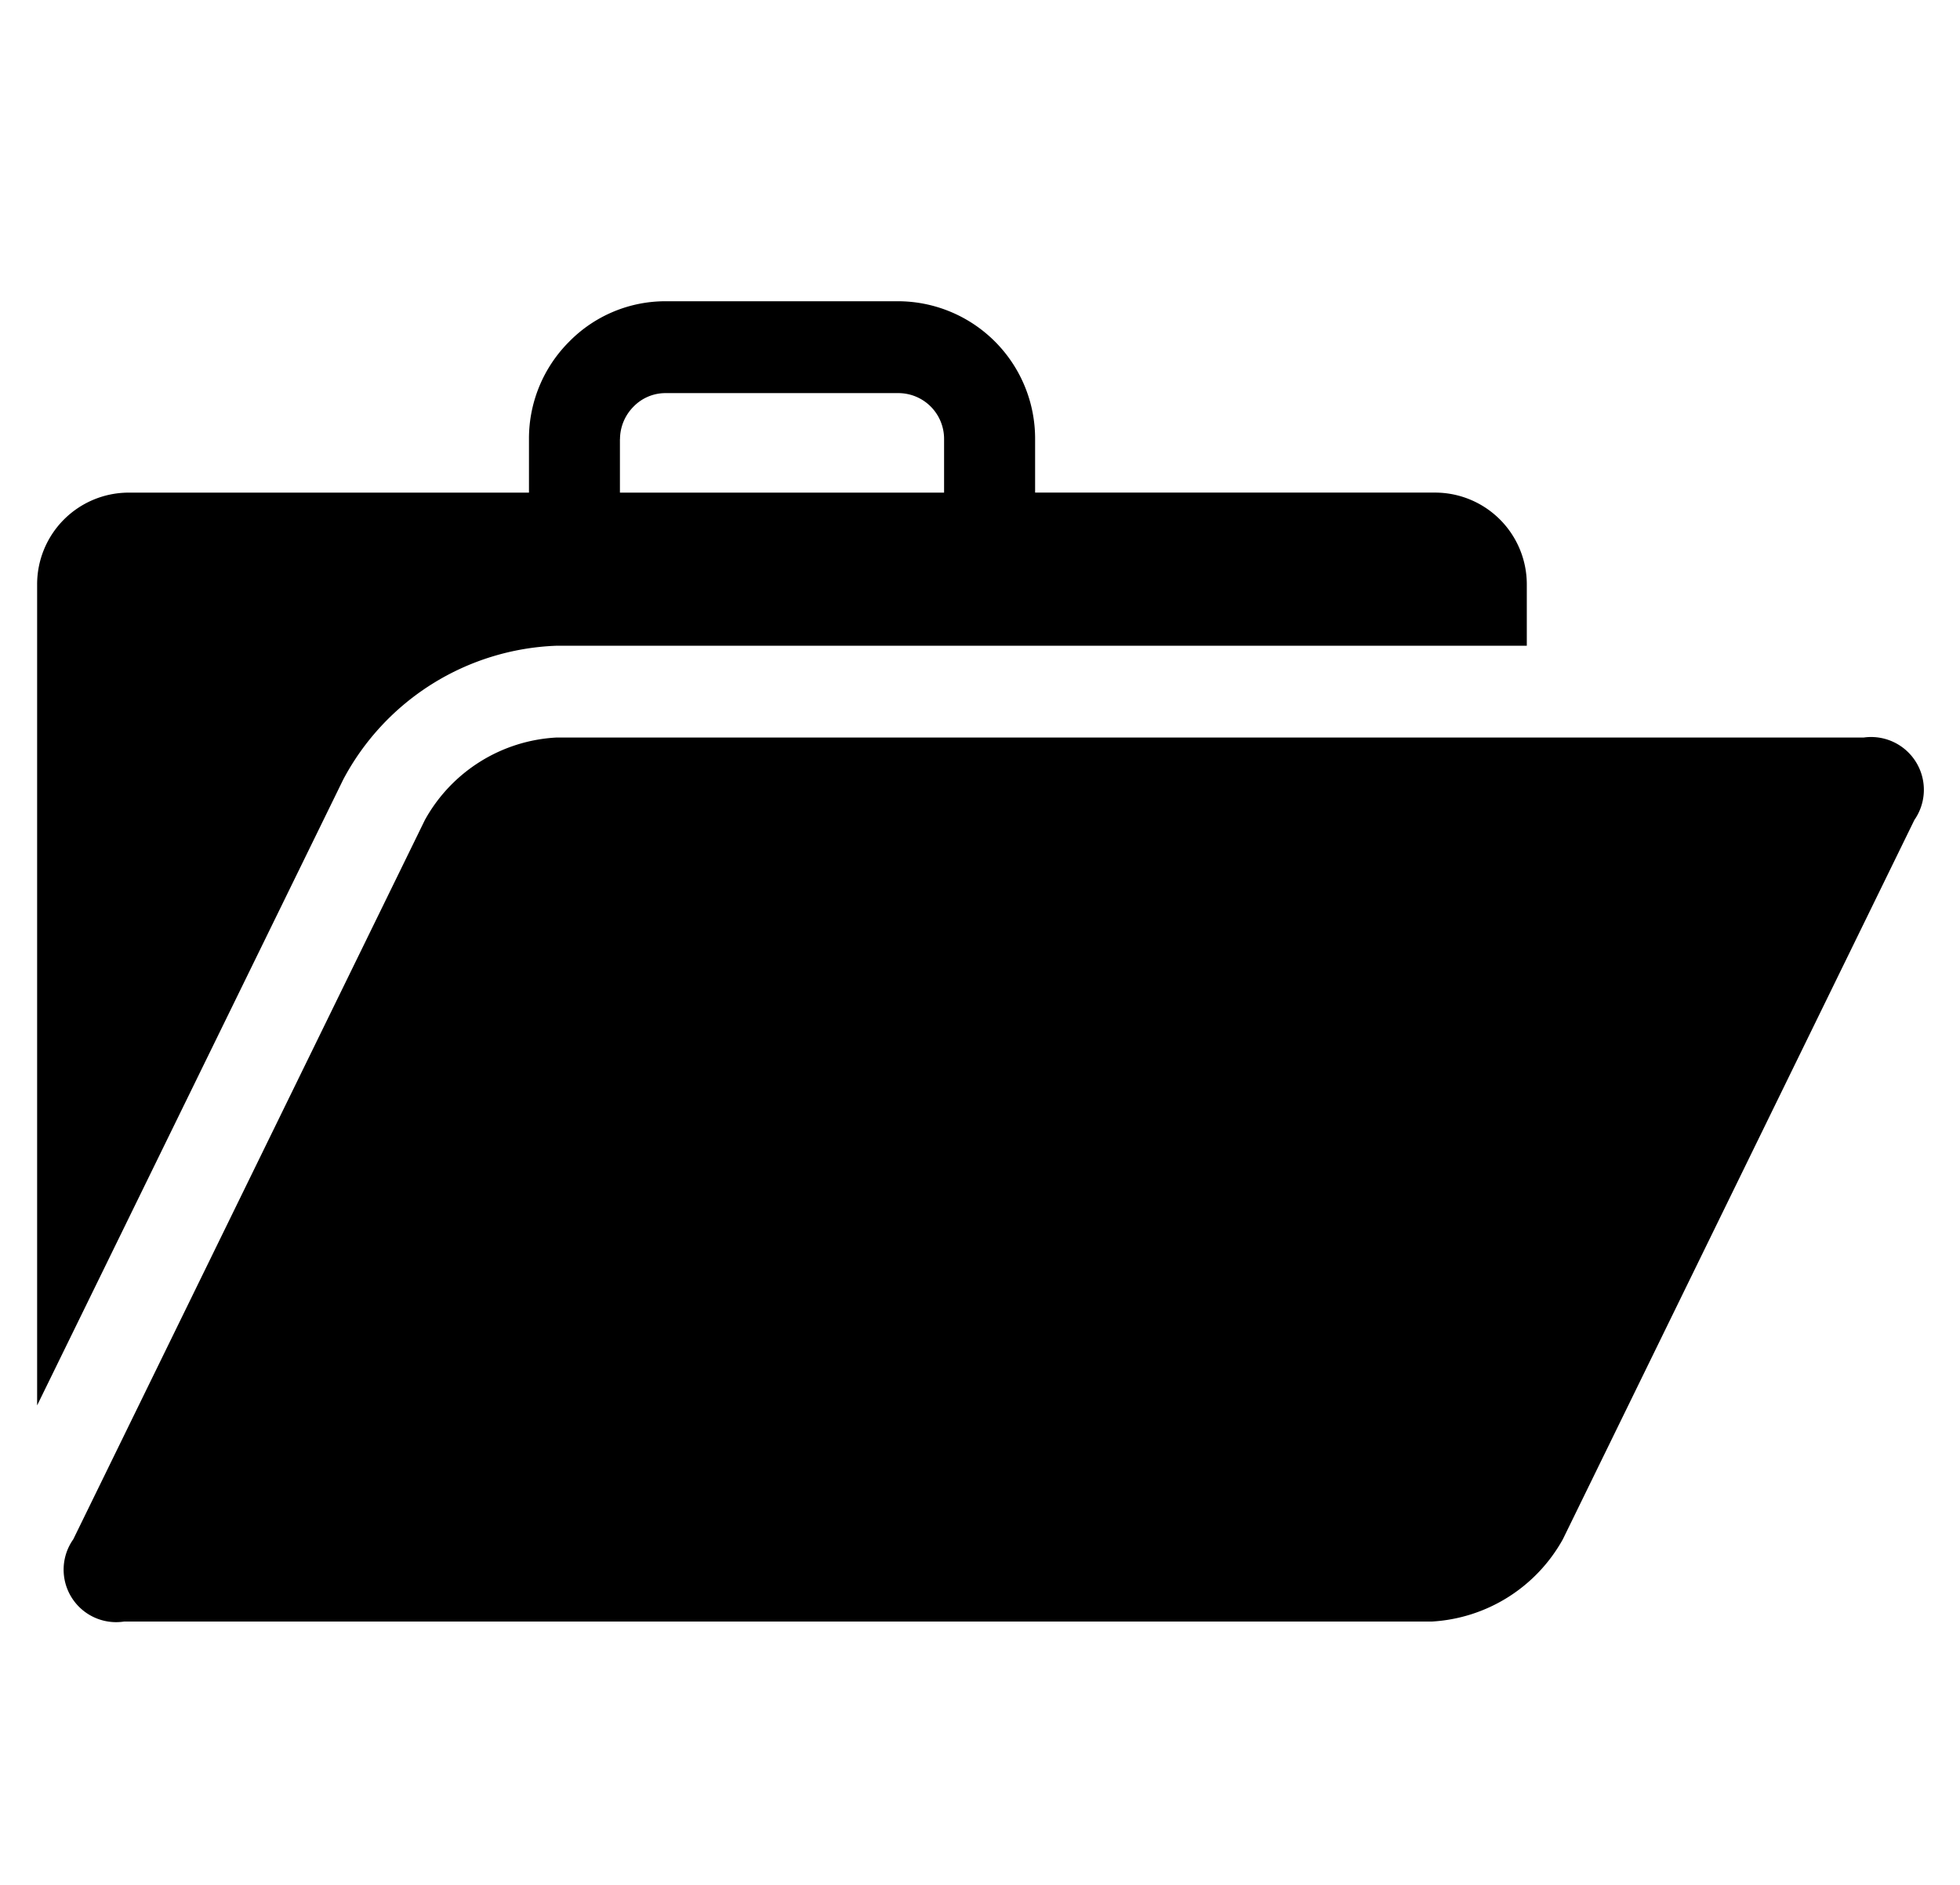 <svg xmlns="http://www.w3.org/2000/svg" width="52" height="50" viewBox="0 0 52 50">
  <defs>
    <style>
      .cls-1 {
        fill-rule: evenodd;
      }
    </style>
  </defs>
  <g id="bag">
    <path id="icon" class="cls-1" d="M666.108,320.675a6.682,6.682,0,0,1,5.643-3.545h25.756v-1.625a2.435,2.435,0,0,0-2.415-2.438h-10.63v-1.418a3.644,3.644,0,0,0-3.621-3.658h-6.182a3.578,3.578,0,0,0-2.562,1.076,3.63,3.63,0,0,0-1.063,2.582v1.419H660.4a2.432,2.432,0,0,0-2.415,2.437v21.776Zm7.341-9.026a1.228,1.228,0,0,1,.357-0.86,1.179,1.179,0,0,1,.851-0.361h6.182a1.214,1.214,0,0,1,1.208,1.221v1.419h-8.6v-1.419Zm25.014,29.184a4.254,4.254,0,0,1-3.482,2.182H660.29a1.393,1.393,0,0,1-1.346-2.182l9.329-19.082a4.247,4.247,0,0,1,3.478-2.186h34.691a1.4,1.4,0,0,1,1.348,2.186Z" transform="translate(-657 -300)"/>
  </g>
</svg>
